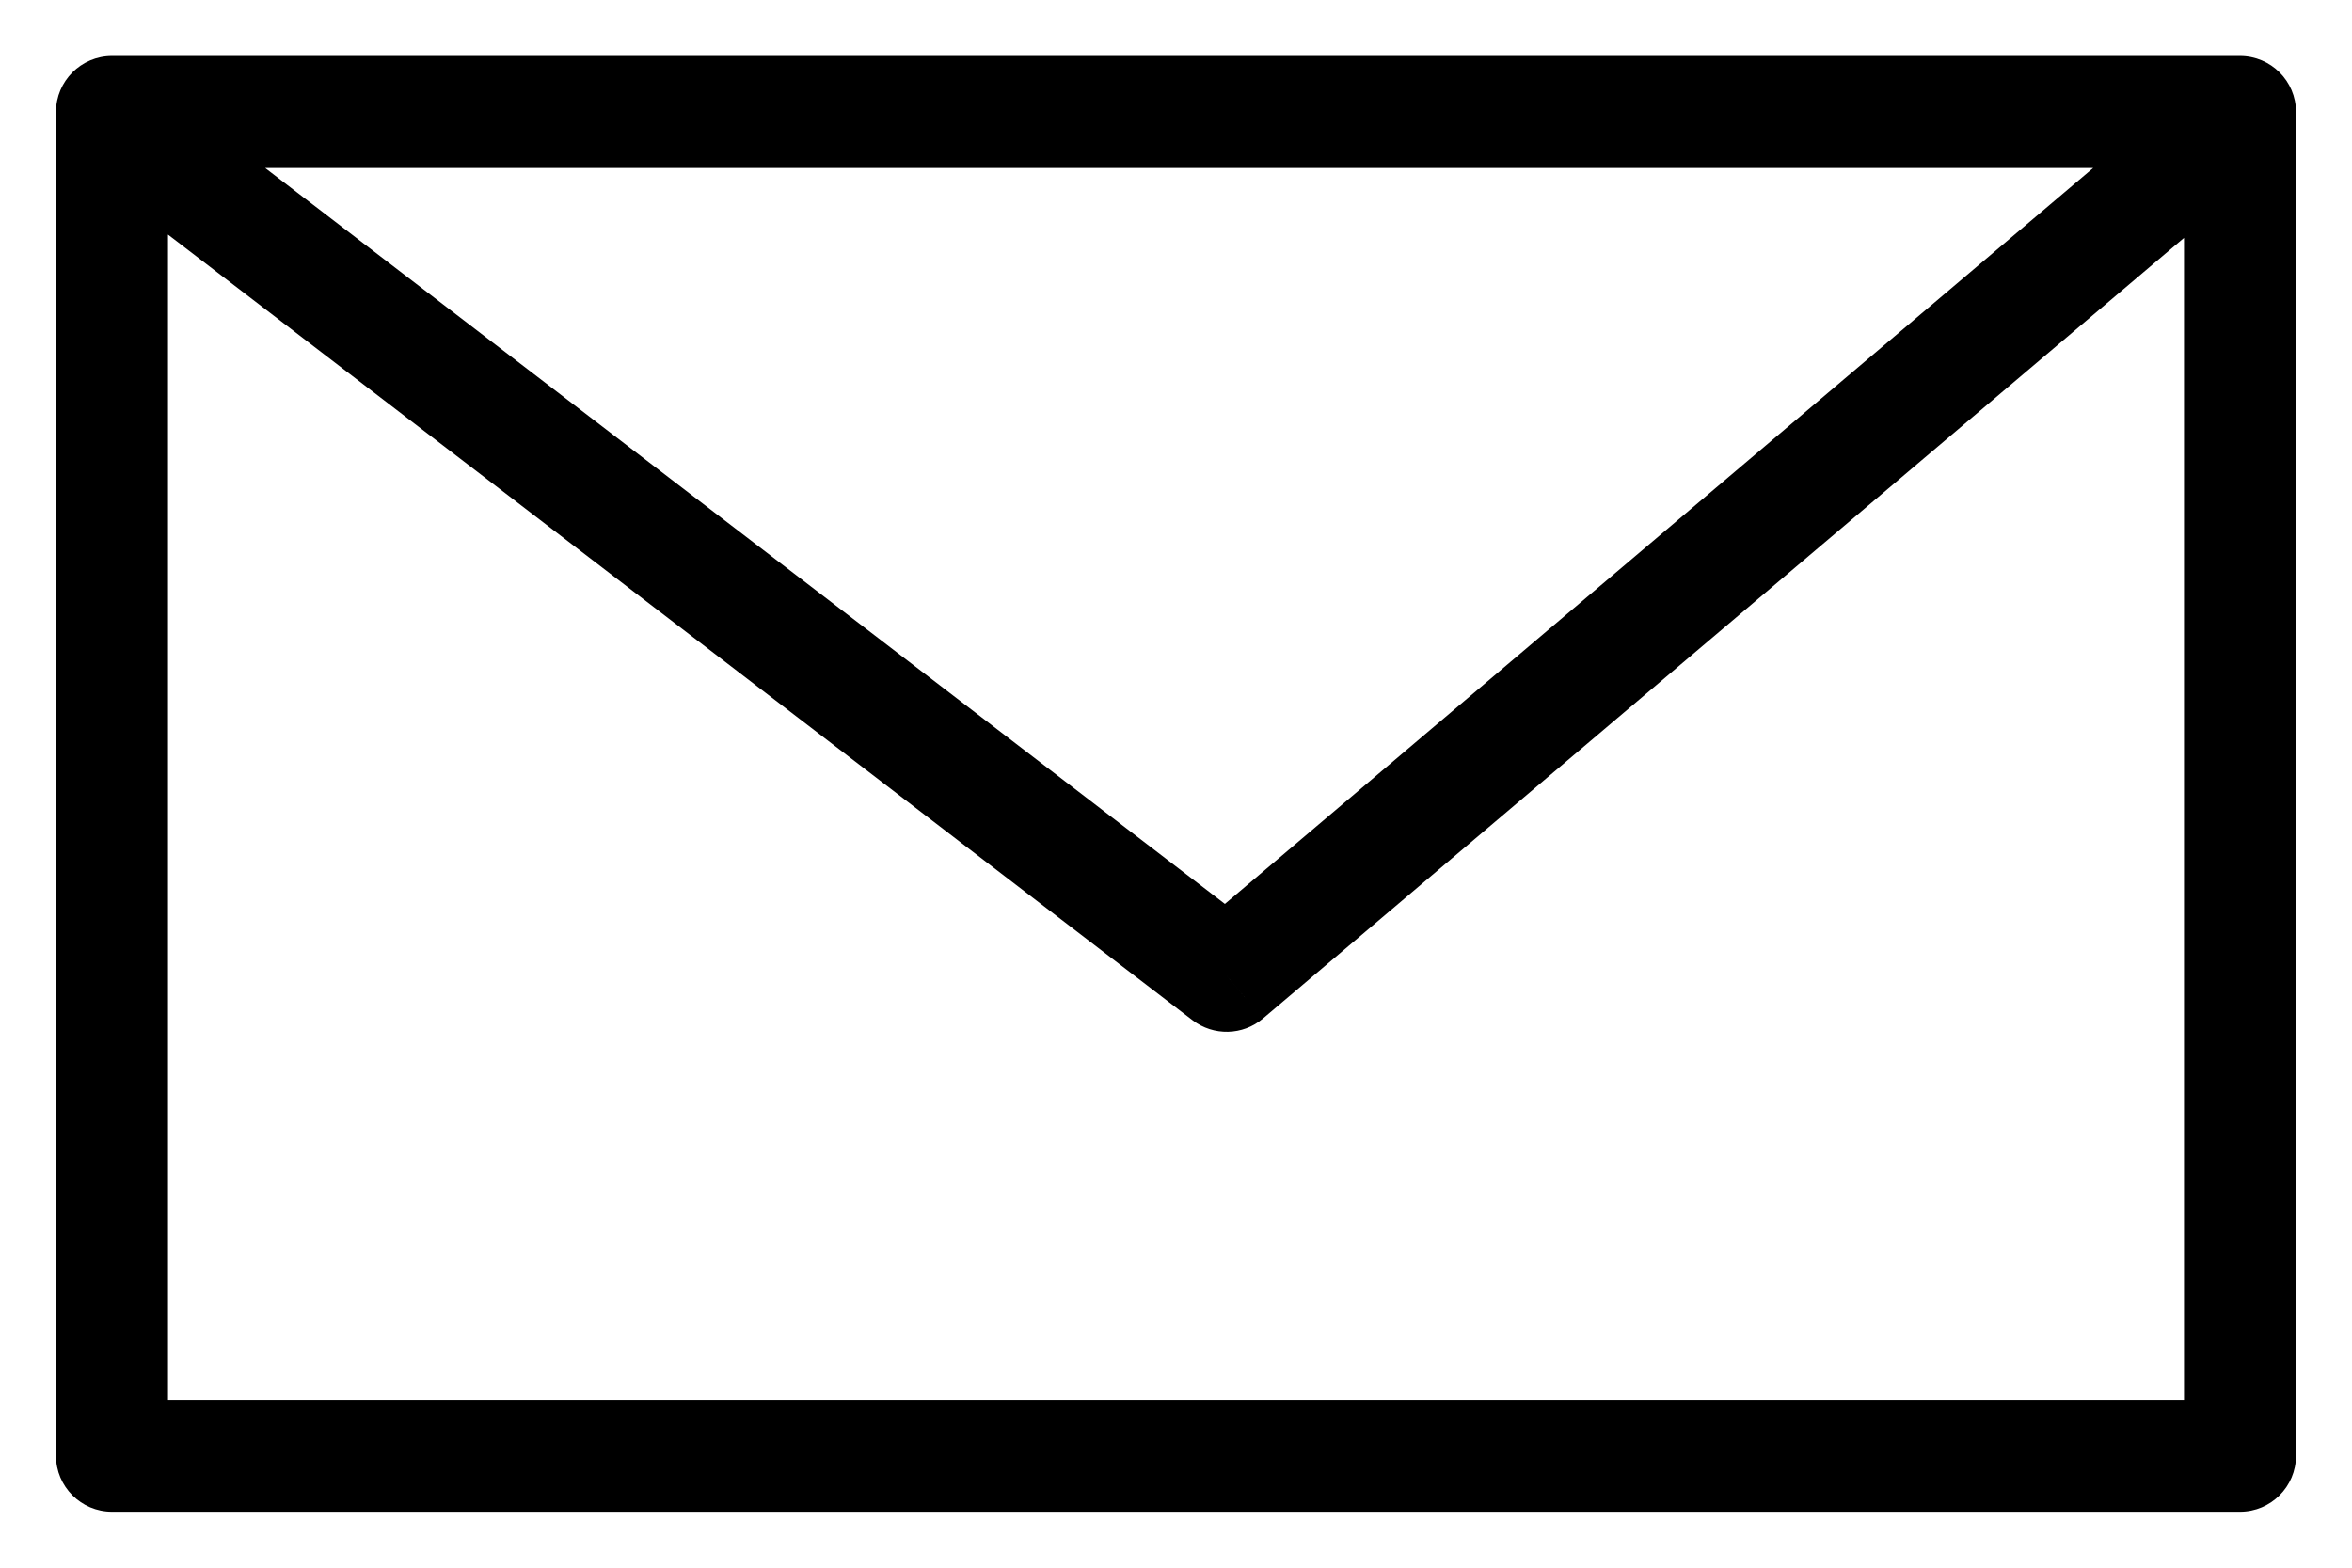 <svg width="21" height="14" viewBox="0 0 21 14" fill="none" xmlns="http://www.w3.org/2000/svg">
	<path d="M1 1H20V13H1V1Z" fill="none"></path>
	<path d="M1 1V0.5C0.724 0.5 0.5 0.724 0.5 1H1ZM20 1H20.5C20.5 0.724 20.276 0.5 20 0.5V1ZM20 13V13.5C20.276 13.5 20.5 13.276 20.5 13H20ZM1 13H0.5C0.5 13.276 0.724 13.5 1 13.5V13ZM1.757 1.032C1.538 0.864 1.224 0.905 1.056 1.124C0.888 1.343 0.929 1.657 1.148 1.825L1.757 1.032ZM10.952 8.714L10.648 9.111C10.835 9.254 11.096 9.248 11.276 9.096L10.952 8.714ZM19.871 1.81C20.082 1.631 20.108 1.316 19.929 1.105C19.75 0.895 19.435 0.869 19.224 1.047L19.871 1.81ZM1 1.5H20V0.5H1V1.5ZM19.5 1V13H20.5V1H19.5ZM20 12.5H1V13.5H20V12.5ZM1.5 13V1H0.5V13H1.5ZM1.148 1.825L10.648 9.111L11.257 8.318L1.757 1.032L1.148 1.825ZM11.276 9.096L19.871 1.81L19.224 1.047L10.629 8.333L11.276 9.096Z" fill="black"></path>
  </svg>